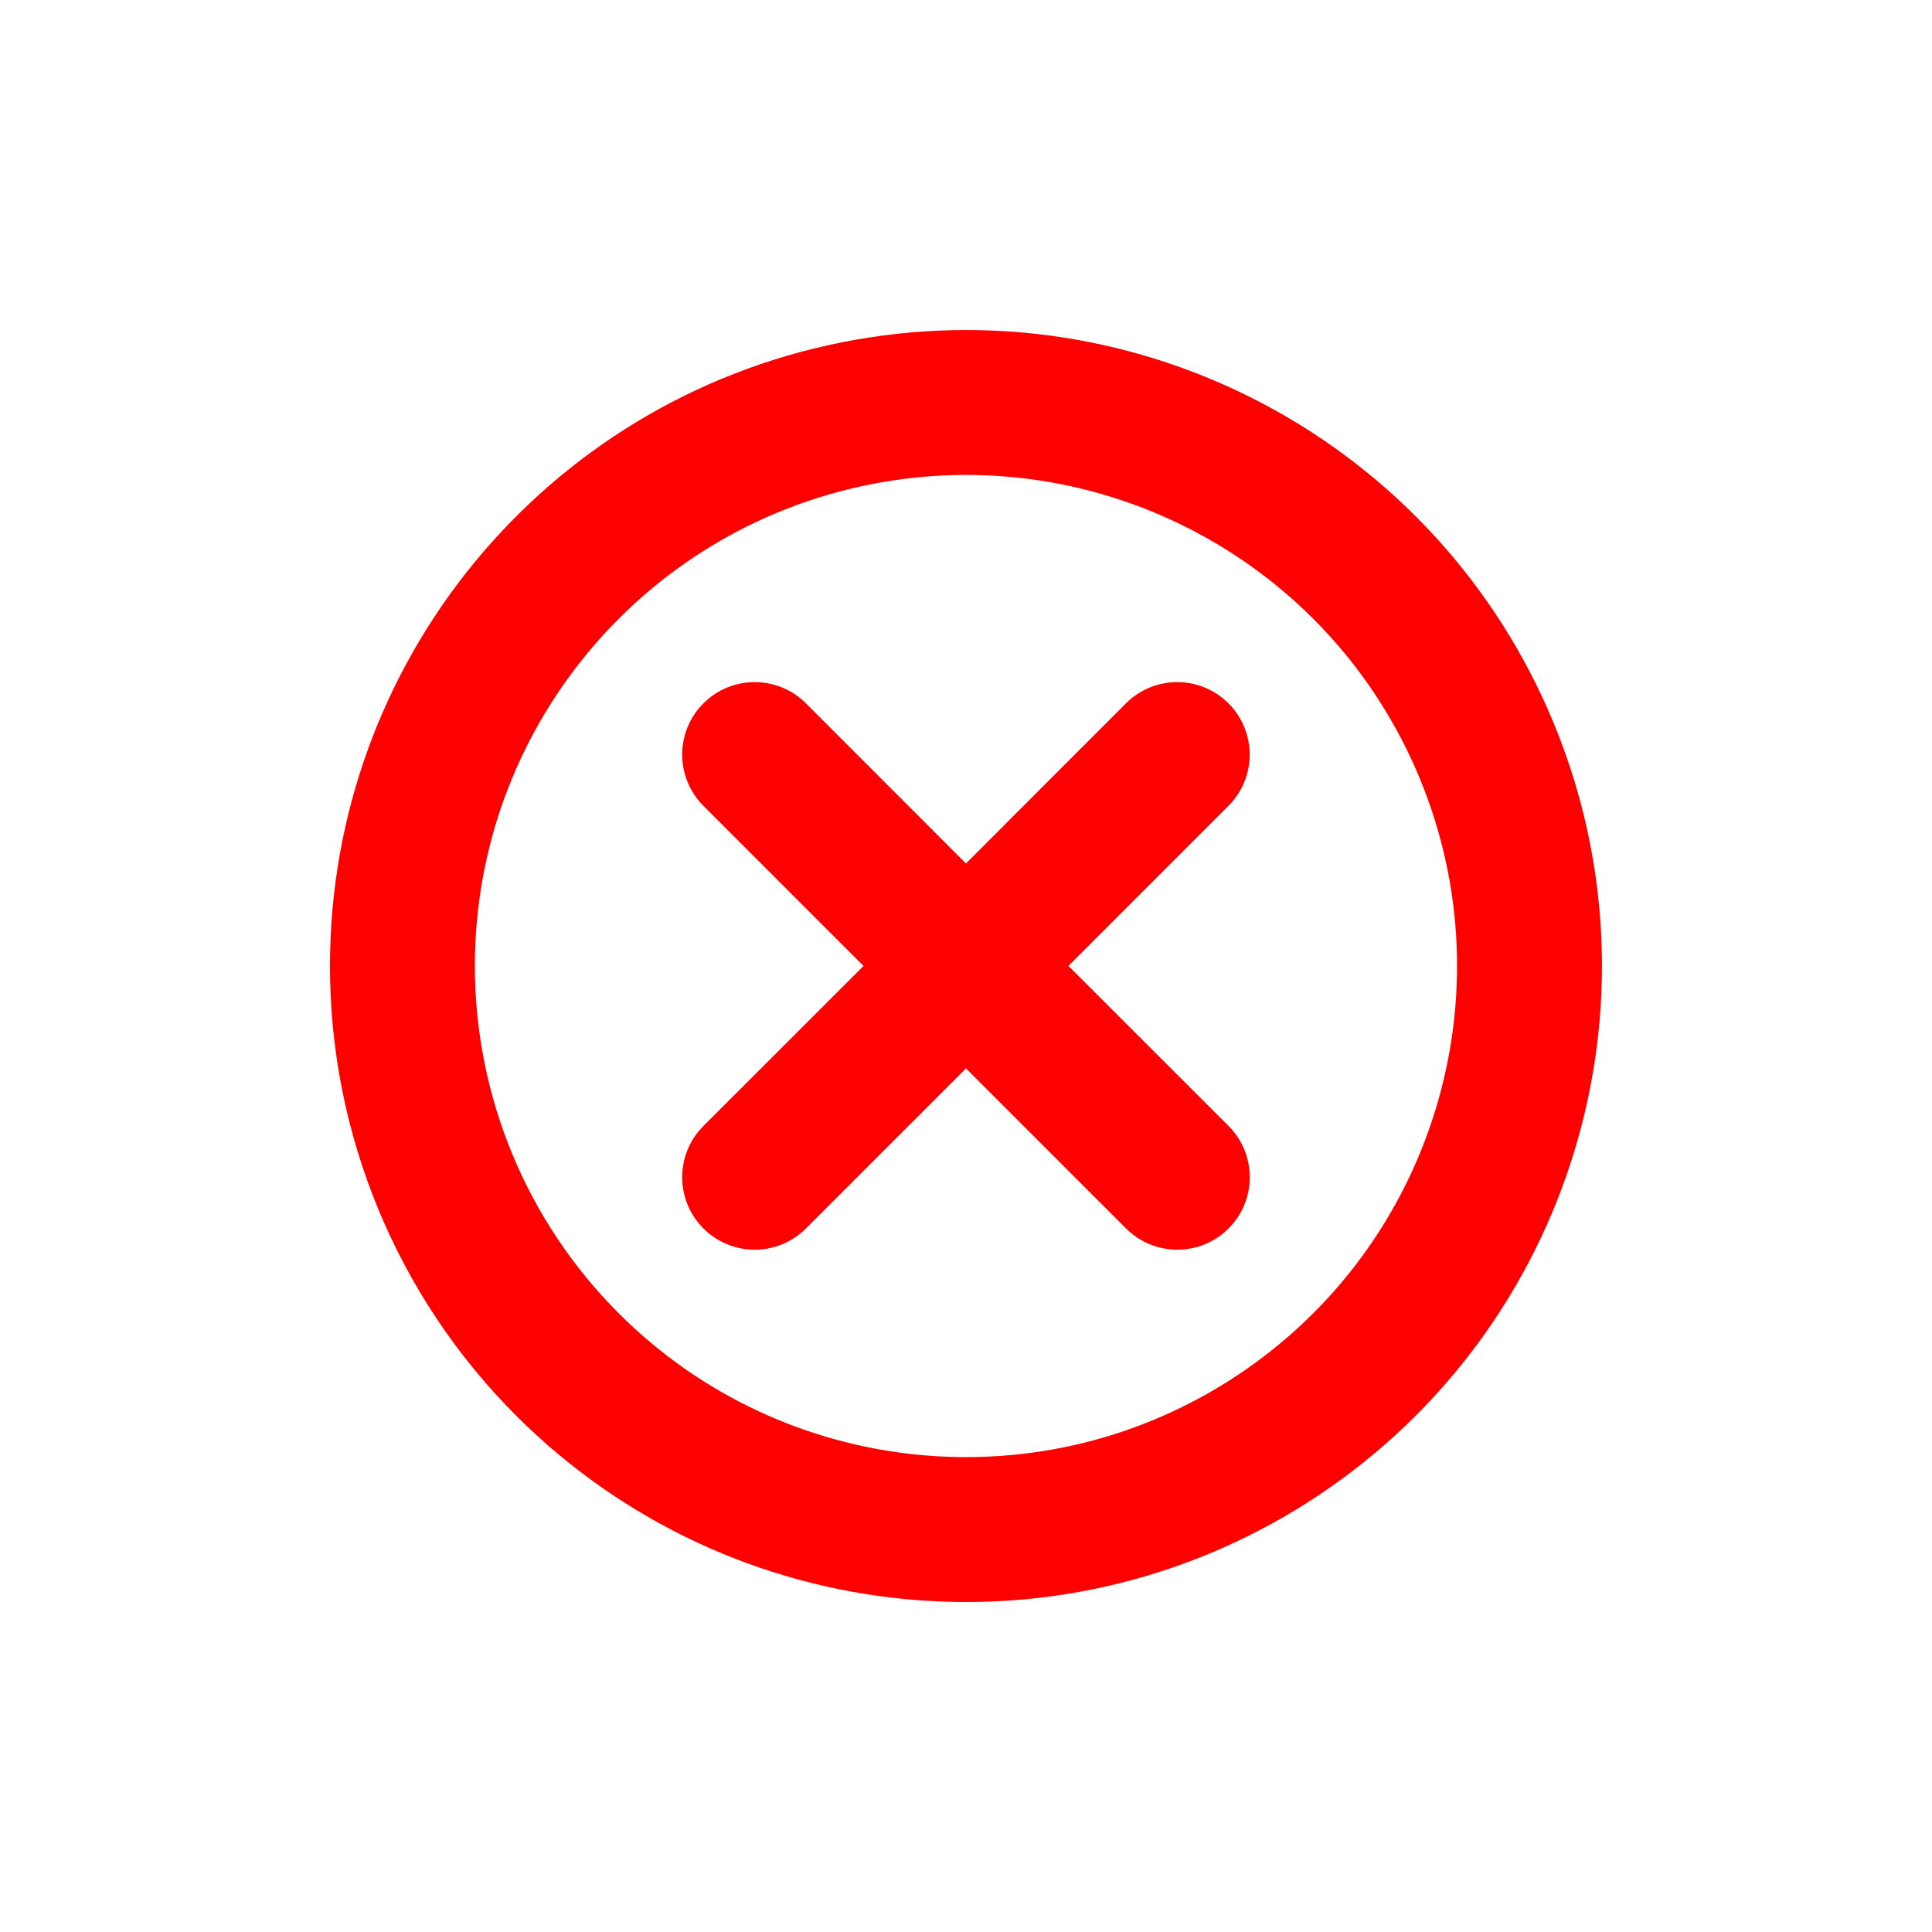 <svg width="20" height="20" viewBox="0 0 20 20" fill="none" xmlns="http://www.w3.org/2000/svg">
    <path fill-rule="evenodd" clip-rule="evenodd"
        d="M4.166 10C4.166 7.217 6.132 4.822 8.862 4.279C11.591 3.736 14.324 5.197 15.389 7.768C16.454 10.34 15.554 13.305 13.24 14.851C10.926 16.397 7.842 16.093 5.874 14.125C4.78 13.031 4.166 11.547 4.166 10Z"
        stroke="#FF0000" stroke-width="1.5" stroke-linecap="round" stroke-linejoin="round" />
    <path
        d="M7.282 11.656C6.989 11.949 6.989 12.424 7.282 12.717C7.575 13.01 8.05 13.01 8.343 12.717L7.282 11.656ZM10.53 10.53C10.823 10.238 10.823 9.763 10.53 9.47C10.238 9.177 9.763 9.177 9.47 9.469L10.53 10.53ZM9.469 9.47C9.177 9.763 9.177 10.238 9.47 10.53C9.763 10.823 10.238 10.823 10.53 10.53L9.469 9.47ZM12.717 8.342C13.01 8.049 13.01 7.574 12.717 7.281C12.424 6.988 11.949 6.988 11.656 7.281L12.717 8.342ZM10.53 9.469C10.237 9.177 9.762 9.177 9.47 9.47C9.177 9.763 9.177 10.238 9.47 10.53L10.53 9.469ZM11.657 12.717C11.95 13.01 12.425 13.01 12.718 12.717C13.011 12.424 13.011 11.949 12.718 11.656L11.657 12.717ZM9.47 10.53C9.762 10.823 10.237 10.823 10.53 10.53C10.823 10.238 10.823 9.763 10.53 9.47L9.47 10.53ZM8.343 7.281C8.05 6.988 7.575 6.988 7.282 7.281C6.989 7.574 6.989 8.049 7.282 8.342L8.343 7.281ZM8.343 12.717L10.53 10.53L9.47 9.469L7.282 11.656L8.343 12.717ZM10.53 10.53L12.717 8.342L11.656 7.281L9.469 9.47L10.53 10.53ZM9.47 10.53L11.657 12.717L12.718 11.656L10.53 9.469L9.47 10.53ZM10.53 9.47L8.343 7.281L7.282 8.342L9.47 10.53L10.53 9.47Z"
        fill="#FF0000" />
</svg>
